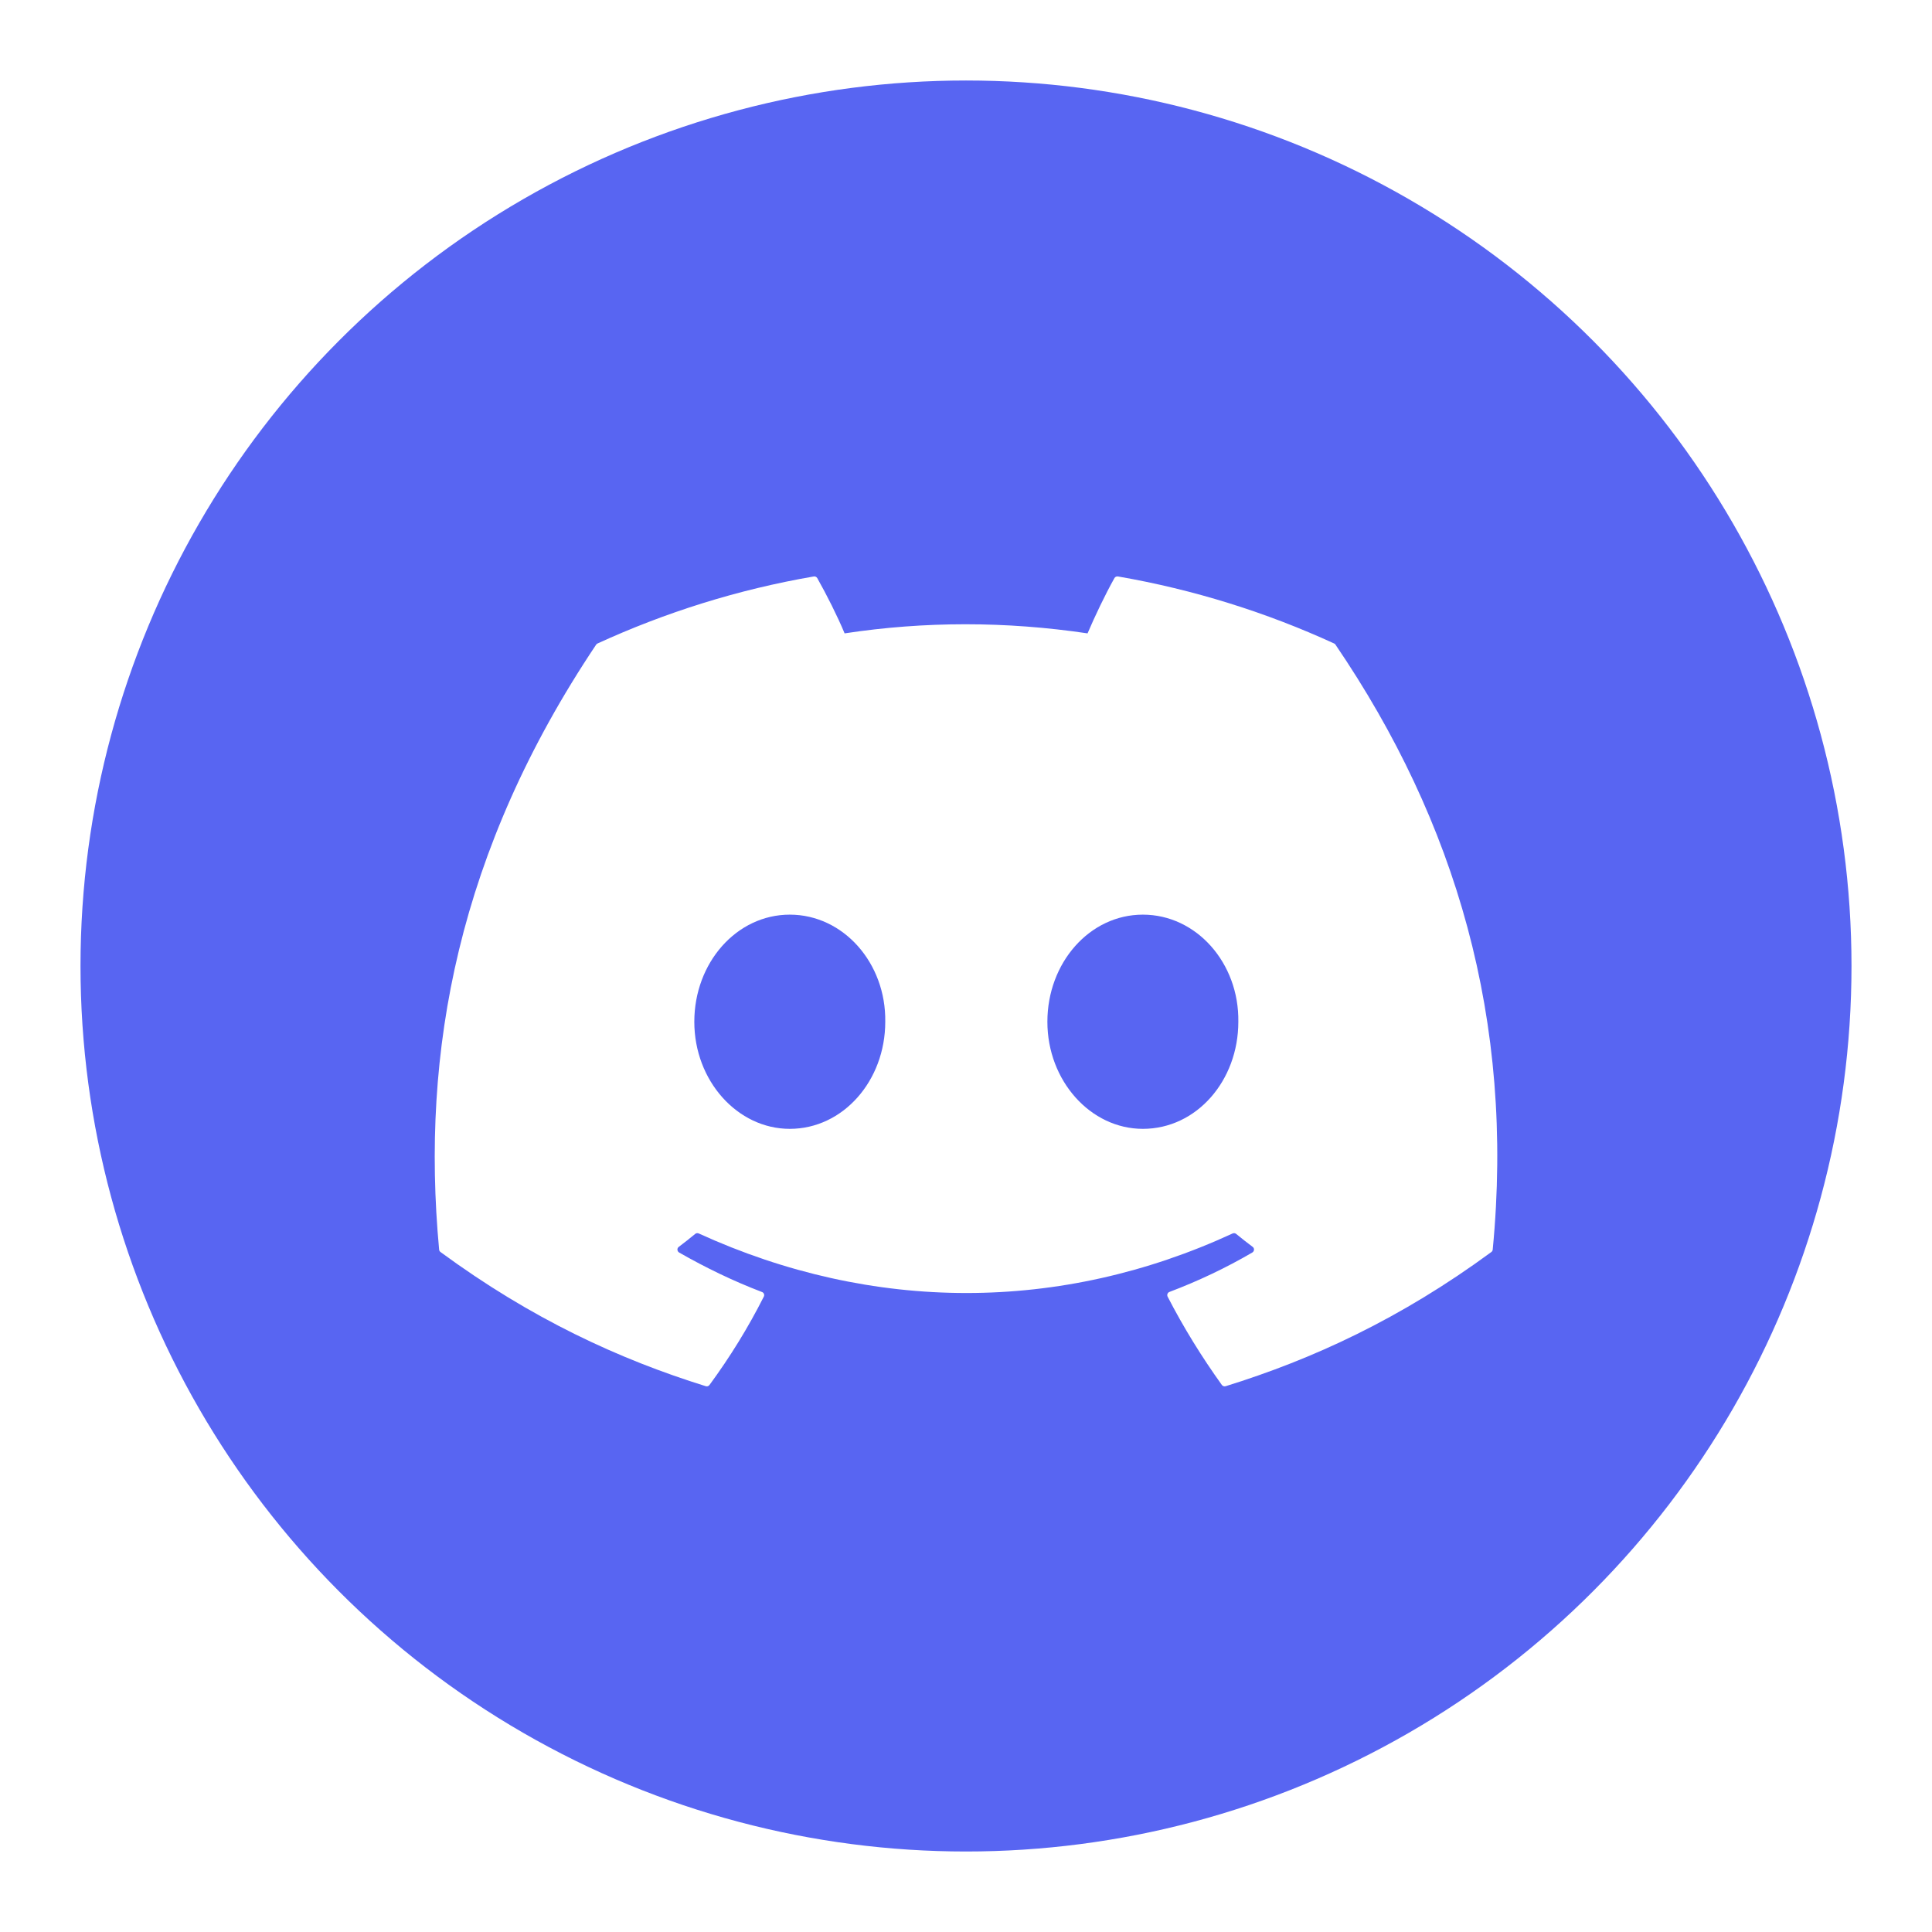 <svg width="24" height="24" viewBox="0 0 24 24" fill="none" xmlns="http://www.w3.org/2000/svg">
<g filter="url(#filter0_d_198_13836)">
<circle cx="12" cy="11" r="11" fill="#5865F2"/>
<path d="M16.574 6.994C15.733 6.608 14.831 6.324 13.888 6.161C13.87 6.158 13.853 6.166 13.844 6.181C13.728 6.388 13.6 6.657 13.51 6.868C12.495 6.717 11.486 6.717 10.492 6.868C10.402 6.652 10.269 6.388 10.152 6.181C10.143 6.166 10.126 6.158 10.109 6.161C9.166 6.323 8.264 6.608 7.422 6.994C7.415 6.997 7.409 7.003 7.405 7.009C5.693 9.566 5.225 12.06 5.455 14.523C5.456 14.535 5.462 14.546 5.472 14.553C6.601 15.383 7.694 15.886 8.768 16.22C8.785 16.225 8.803 16.219 8.814 16.204C9.068 15.858 9.294 15.492 9.488 15.108C9.5 15.085 9.489 15.058 9.466 15.05C9.107 14.913 8.765 14.747 8.436 14.559C8.41 14.543 8.408 14.506 8.432 14.489C8.501 14.437 8.57 14.383 8.636 14.328C8.648 14.318 8.665 14.316 8.679 14.322C10.839 15.309 13.178 15.309 15.313 14.322C15.327 14.316 15.343 14.318 15.356 14.328C15.422 14.382 15.491 14.437 15.561 14.489C15.585 14.506 15.583 14.543 15.557 14.559C15.228 14.751 14.886 14.913 14.527 15.049C14.504 15.058 14.493 15.085 14.505 15.108C14.703 15.492 14.929 15.857 15.178 16.204C15.189 16.219 15.208 16.225 15.225 16.22C16.303 15.886 17.397 15.383 18.526 14.553C18.536 14.546 18.542 14.535 18.543 14.523C18.818 11.676 18.082 9.202 16.591 7.01C16.588 7.003 16.582 6.997 16.574 6.994ZM9.811 13.023C9.161 13.023 8.625 12.426 8.625 11.693C8.625 10.959 9.15 10.362 9.811 10.362C10.477 10.362 11.008 10.964 10.997 11.693C10.997 12.426 10.472 13.023 9.811 13.023ZM14.197 13.023C13.547 13.023 13.011 12.426 13.011 11.693C13.011 10.959 13.536 10.362 14.197 10.362C14.863 10.362 15.394 10.964 15.383 11.693C15.383 12.426 14.863 13.023 14.197 13.023Z" fill="white"/>
</g>
<defs>
<filter id="filter0_d_198_13836" x="0" y="0" width="24" height="24" filterUnits="userSpaceOnUse" color-interpolation-filters="sRGB">
<feFlood flood-opacity="0" result="BackgroundImageFix"/>
<feColorMatrix in="SourceAlpha" type="matrix" values="0 0 0 0 0 0 0 0 0 0 0 0 0 0 0 0 0 0 127 0" result="hardAlpha"/>
<feOffset dy="1"/>
<feGaussianBlur stdDeviation="0.5"/>
<feComposite in2="hardAlpha" operator="out"/>
<feColorMatrix type="matrix" values="0 0 0 0 0 0 0 0 0 0 0 0 0 0 0 0 0 0 0.1 0"/>
<feBlend mode="normal" in2="BackgroundImageFix" result="effect1_dropShadow_198_13836"/>
<feBlend mode="normal" in="SourceGraphic" in2="effect1_dropShadow_198_13836" result="shape"/>
</filter>
</defs>
</svg>
